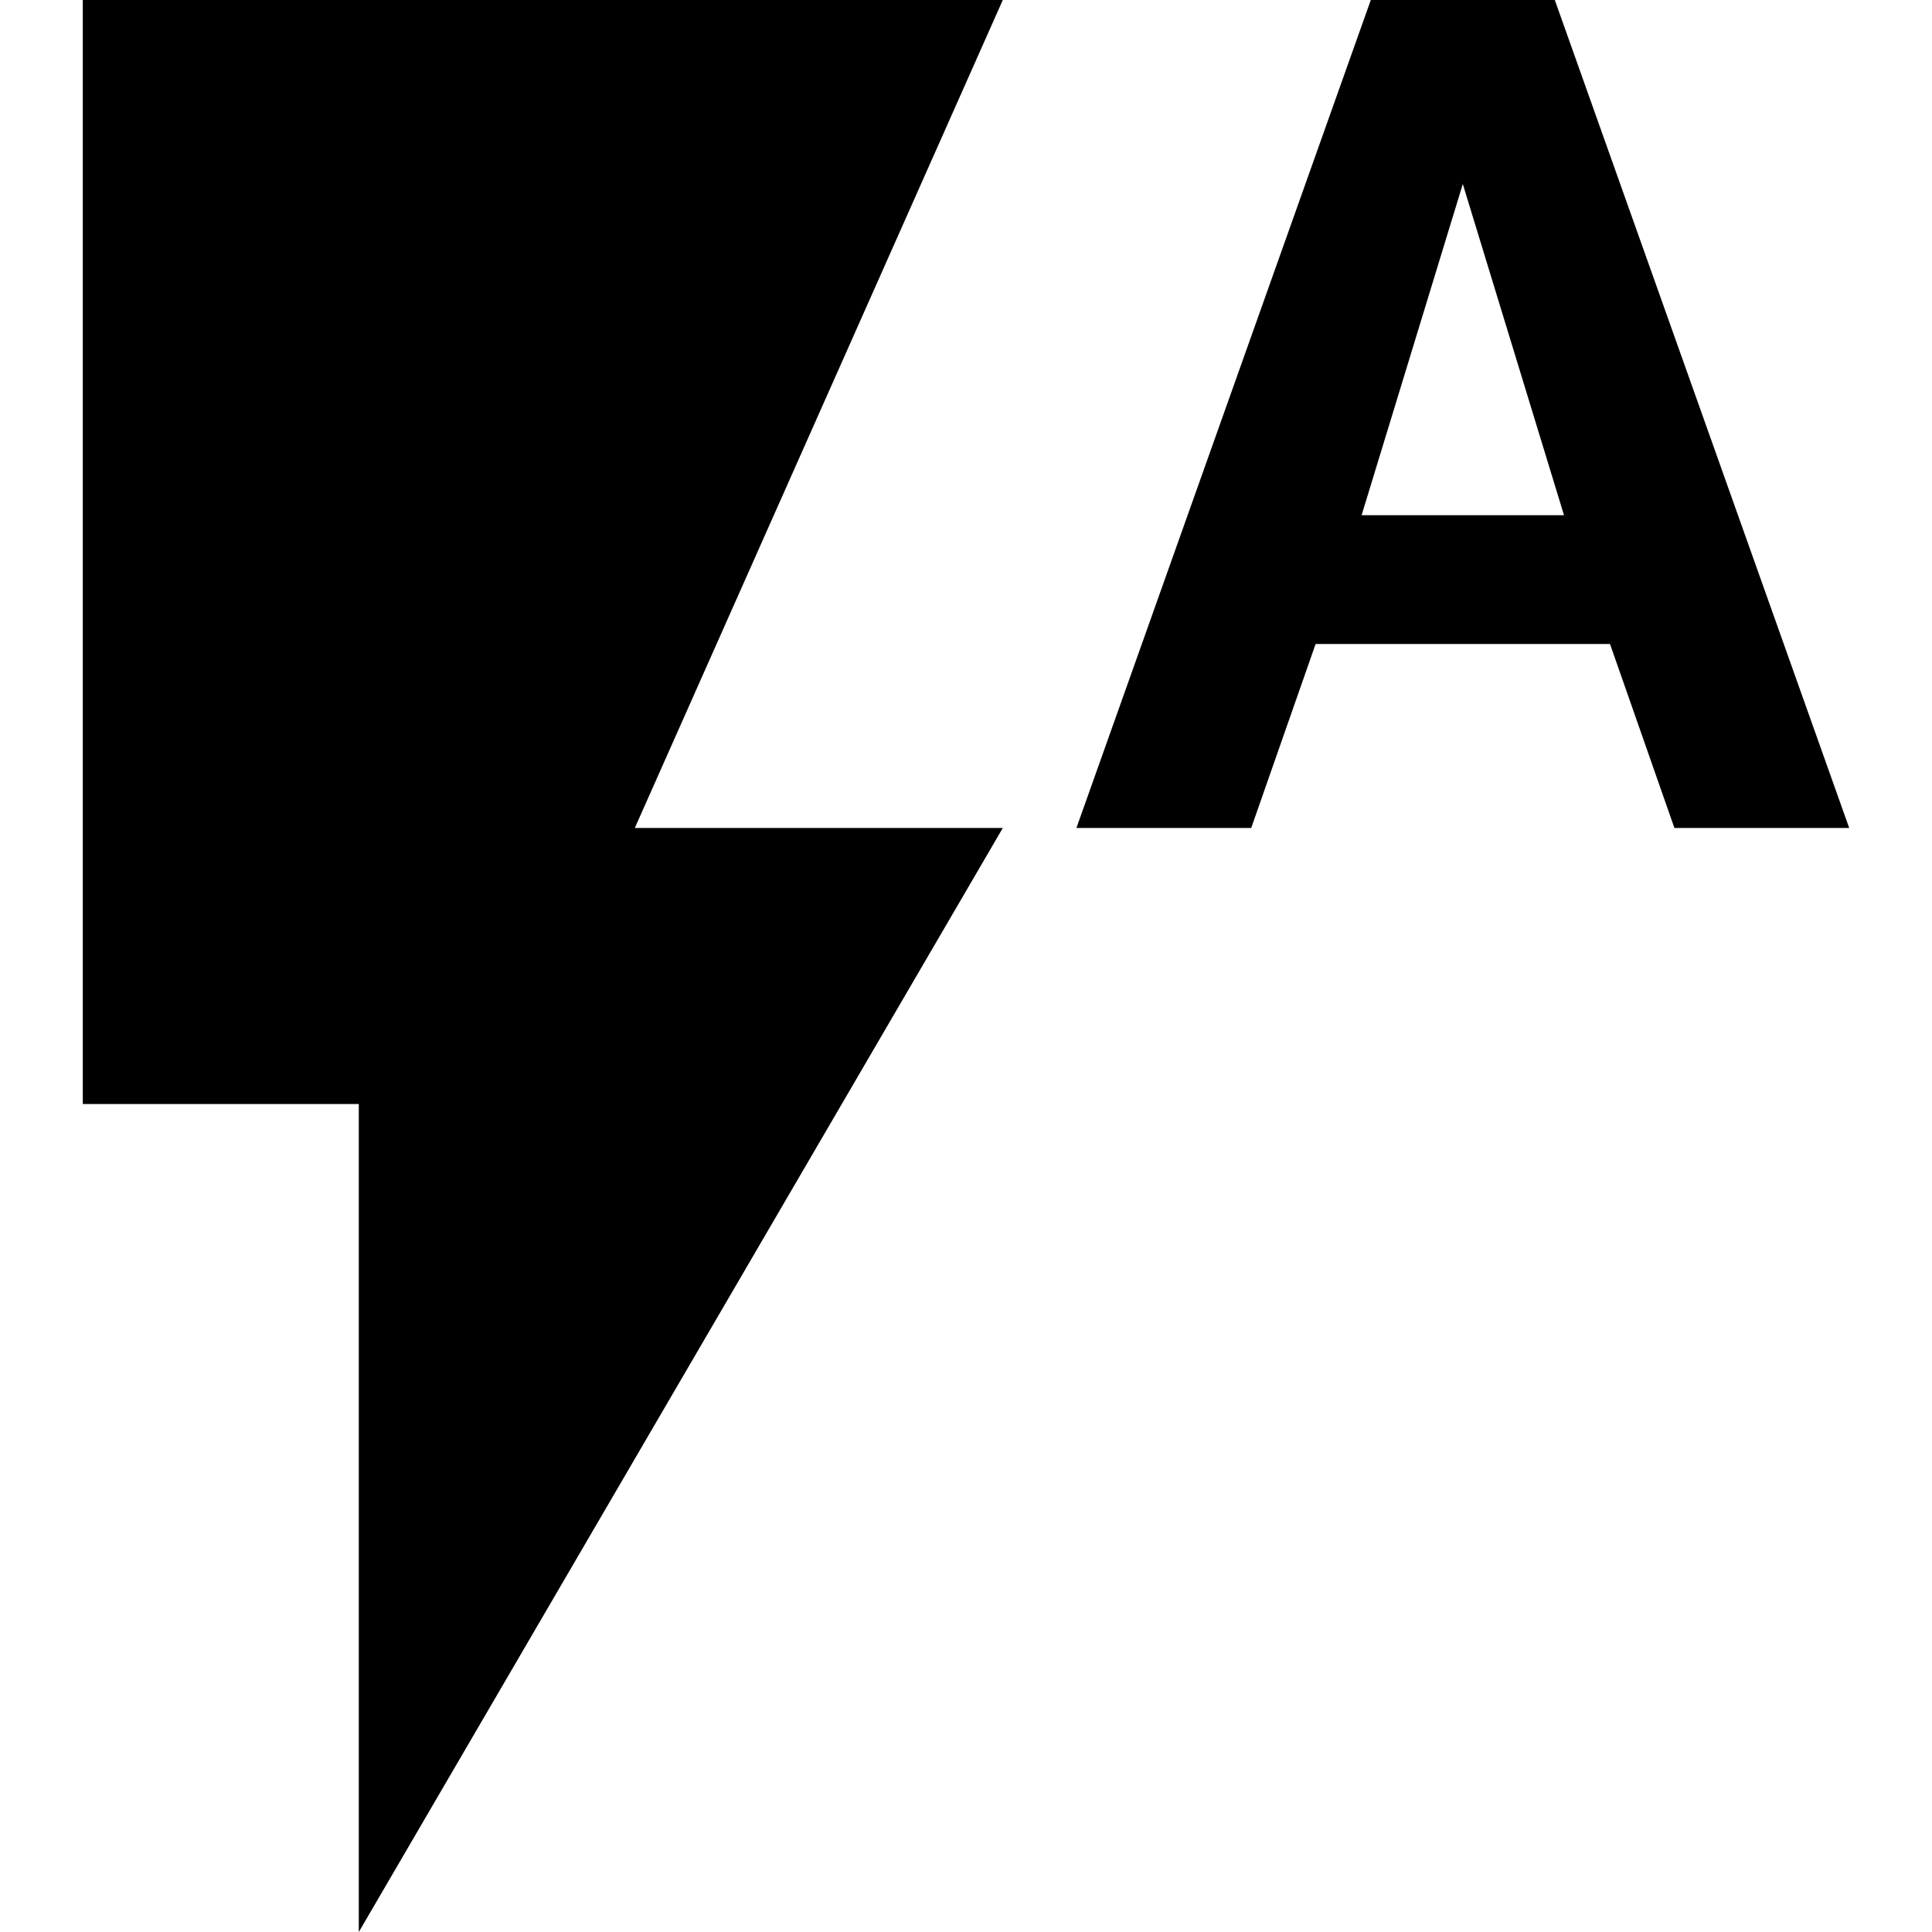 <svg xmlns="http://www.w3.org/2000/svg" width="535.5" height="535.5"><path d="M22.95 0v306h76.5v229.5l178.5-306h-102L277.95 0h-255zm408 0h-51l-81.6 229.5h48.45l17.851-51h81.6l17.851 51h48.449L430.95 0zM377.4 142.8L405.45 51l28.05 91.8h-56.1z"/></svg>